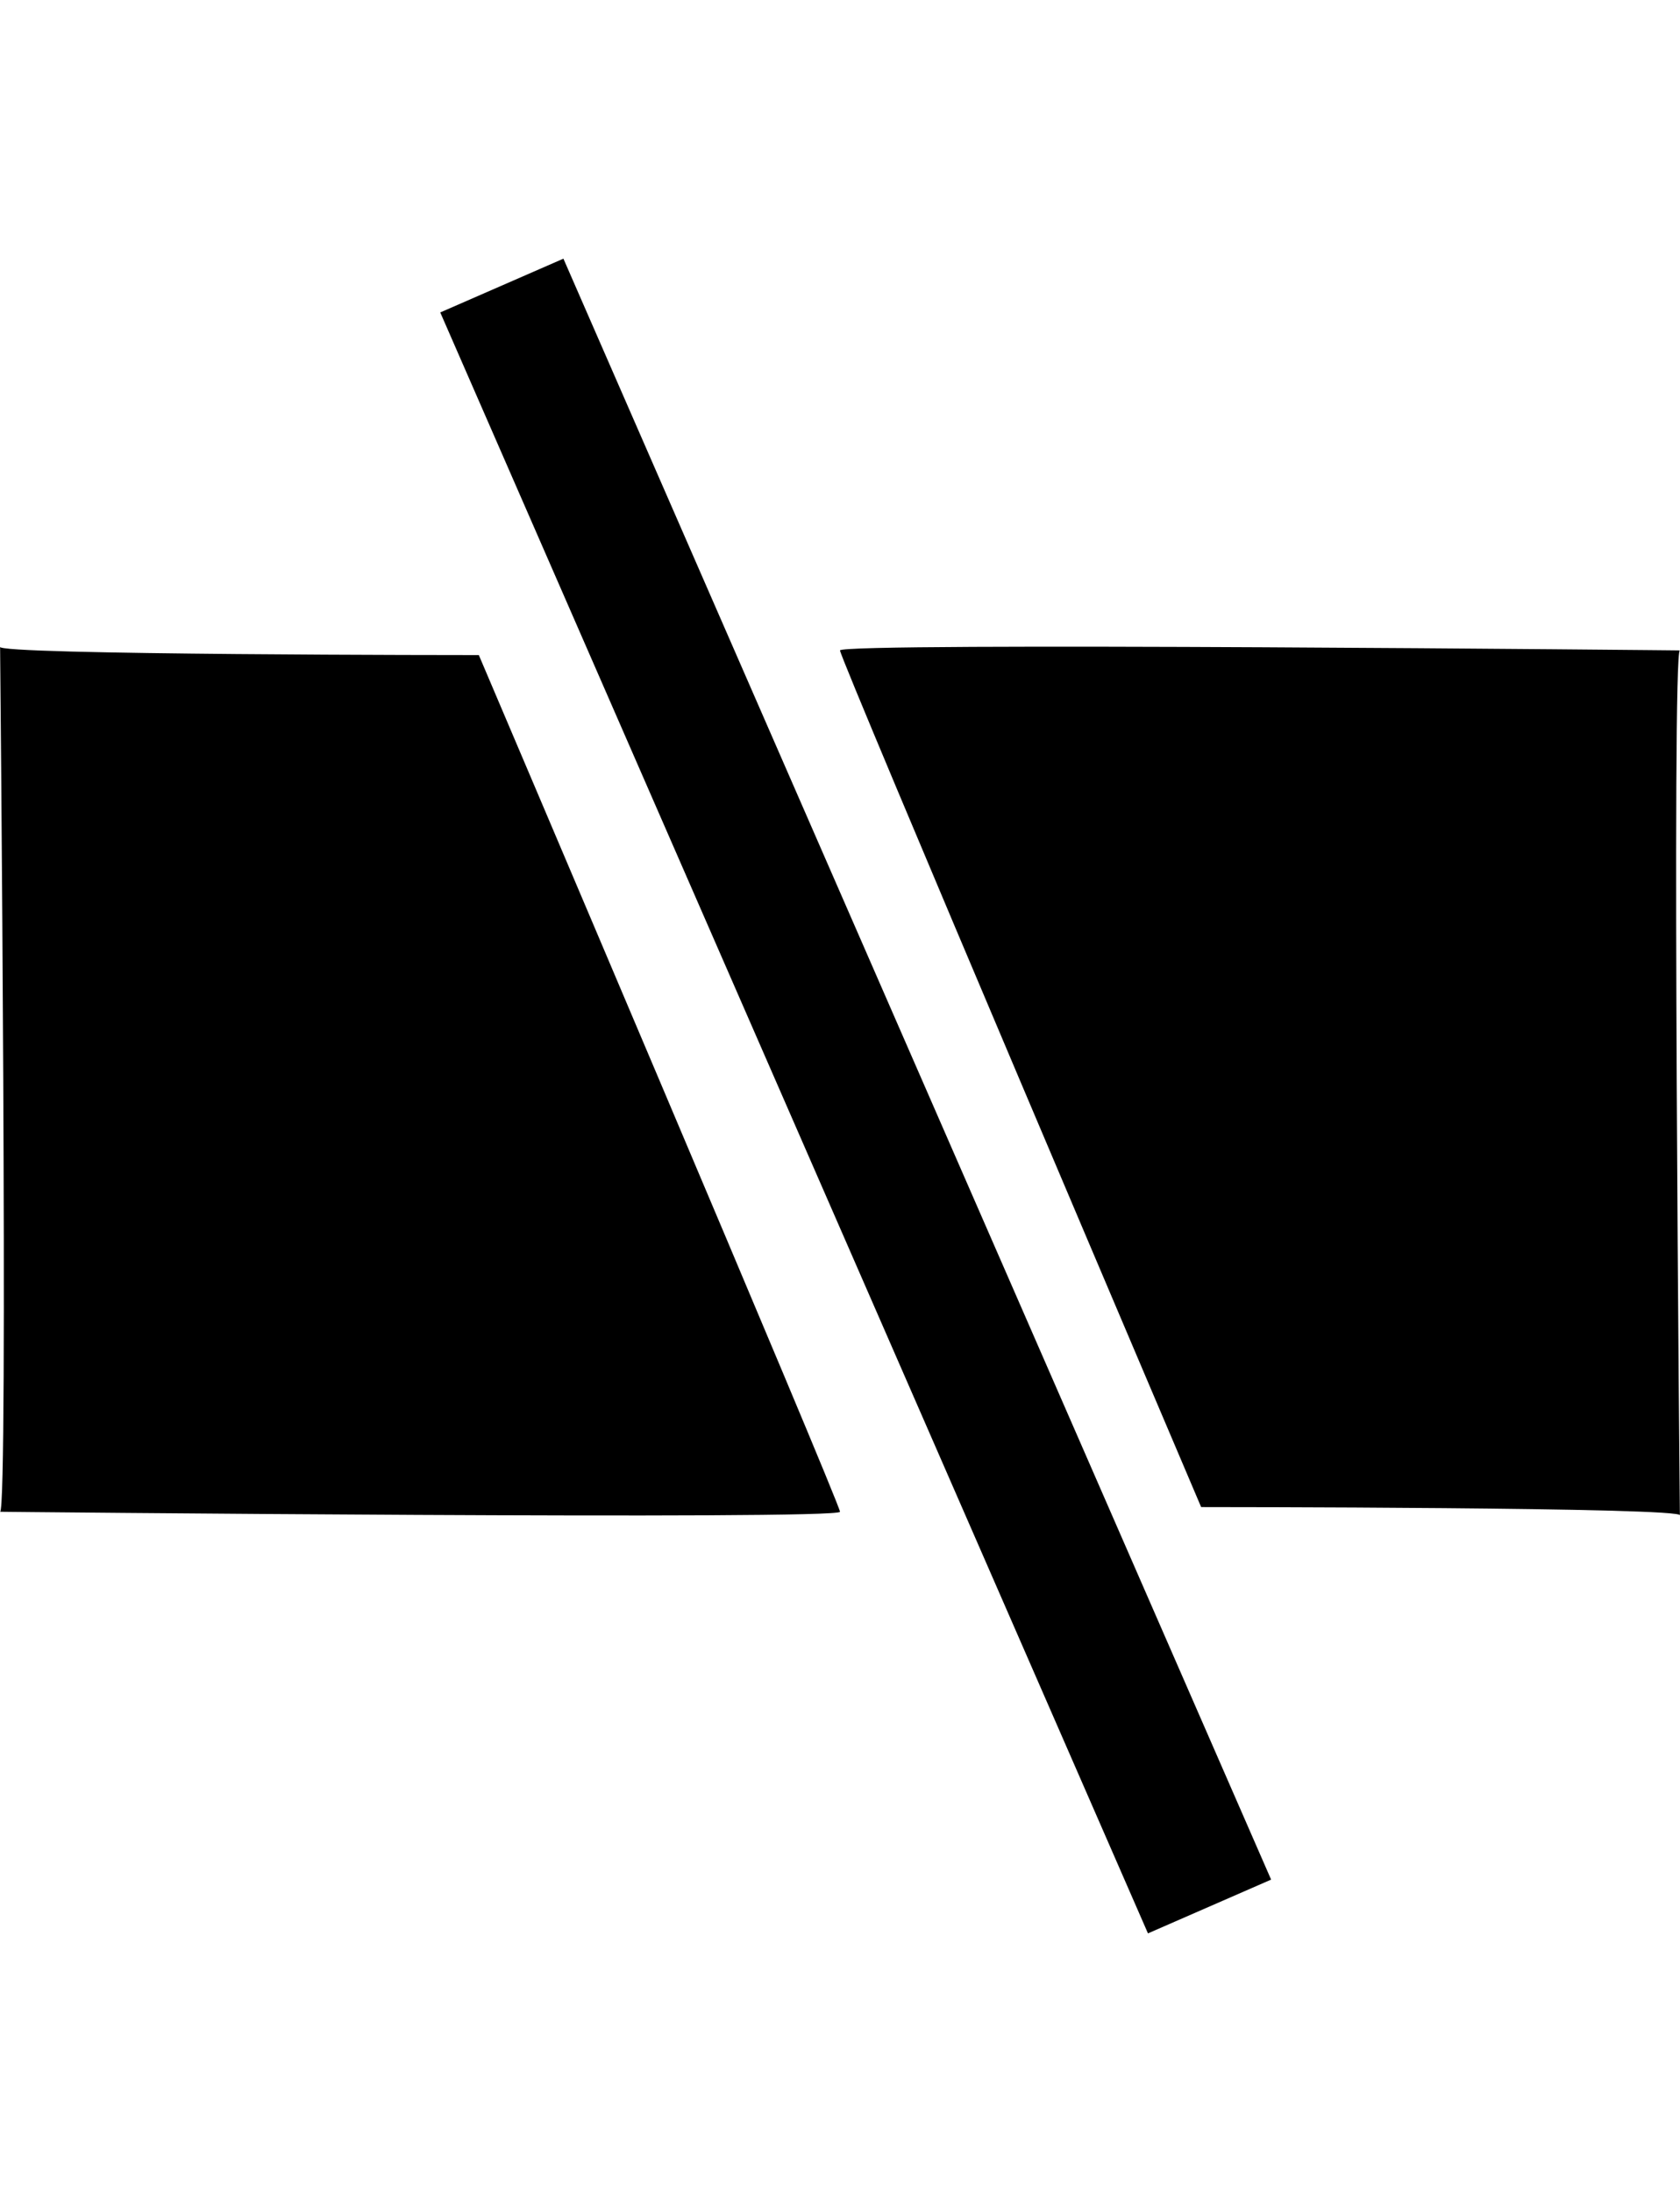 <?xml version="1.0" encoding="UTF-8"?>
<!DOCTYPE svg PUBLIC "-//W3C//DTD SVG 1.1//EN" "http://www.w3.org/Graphics/SVG/1.1/DTD/svg11.dtd">
<svg version="1.1" xmlns="http://www.w3.org/2000/svg" xmlns:xlink="http://www.w3.org/1999/xlink" x="0" y="0" width="100.013" height="130.5" viewBox="0, 0, 100.013, 130.5">
  <g id="Layer_1" transform="translate(-15.994, 7)">
    <path d="M16,31.5 C16,31.5 16.5,83 16,83 C15.5,83 66,83.5 66,83 C66,82.5 44.5,32 44.5,32 C44.5,32 15.5,32 16,31.5 z" fill="#000000"/>
    <path d="M116,83.222 C116,83.222 115.5,31.722 116,31.722 C116.5,31.722 66,31.222 66,31.722 C66,32.222 87.5,82.722 87.5,82.722 C87.5,82.722 116.5,82.722 116,83.222 z" fill="#000000"/>
    <g>
      <path d="M45.869,10 L88,106.5" fill="#000000"/>
      <path d="M45.869,10 L88,106.5" fill-opacity="0" stroke="#000000" stroke-width="8"/>
    </g>
  </g>
</svg>
